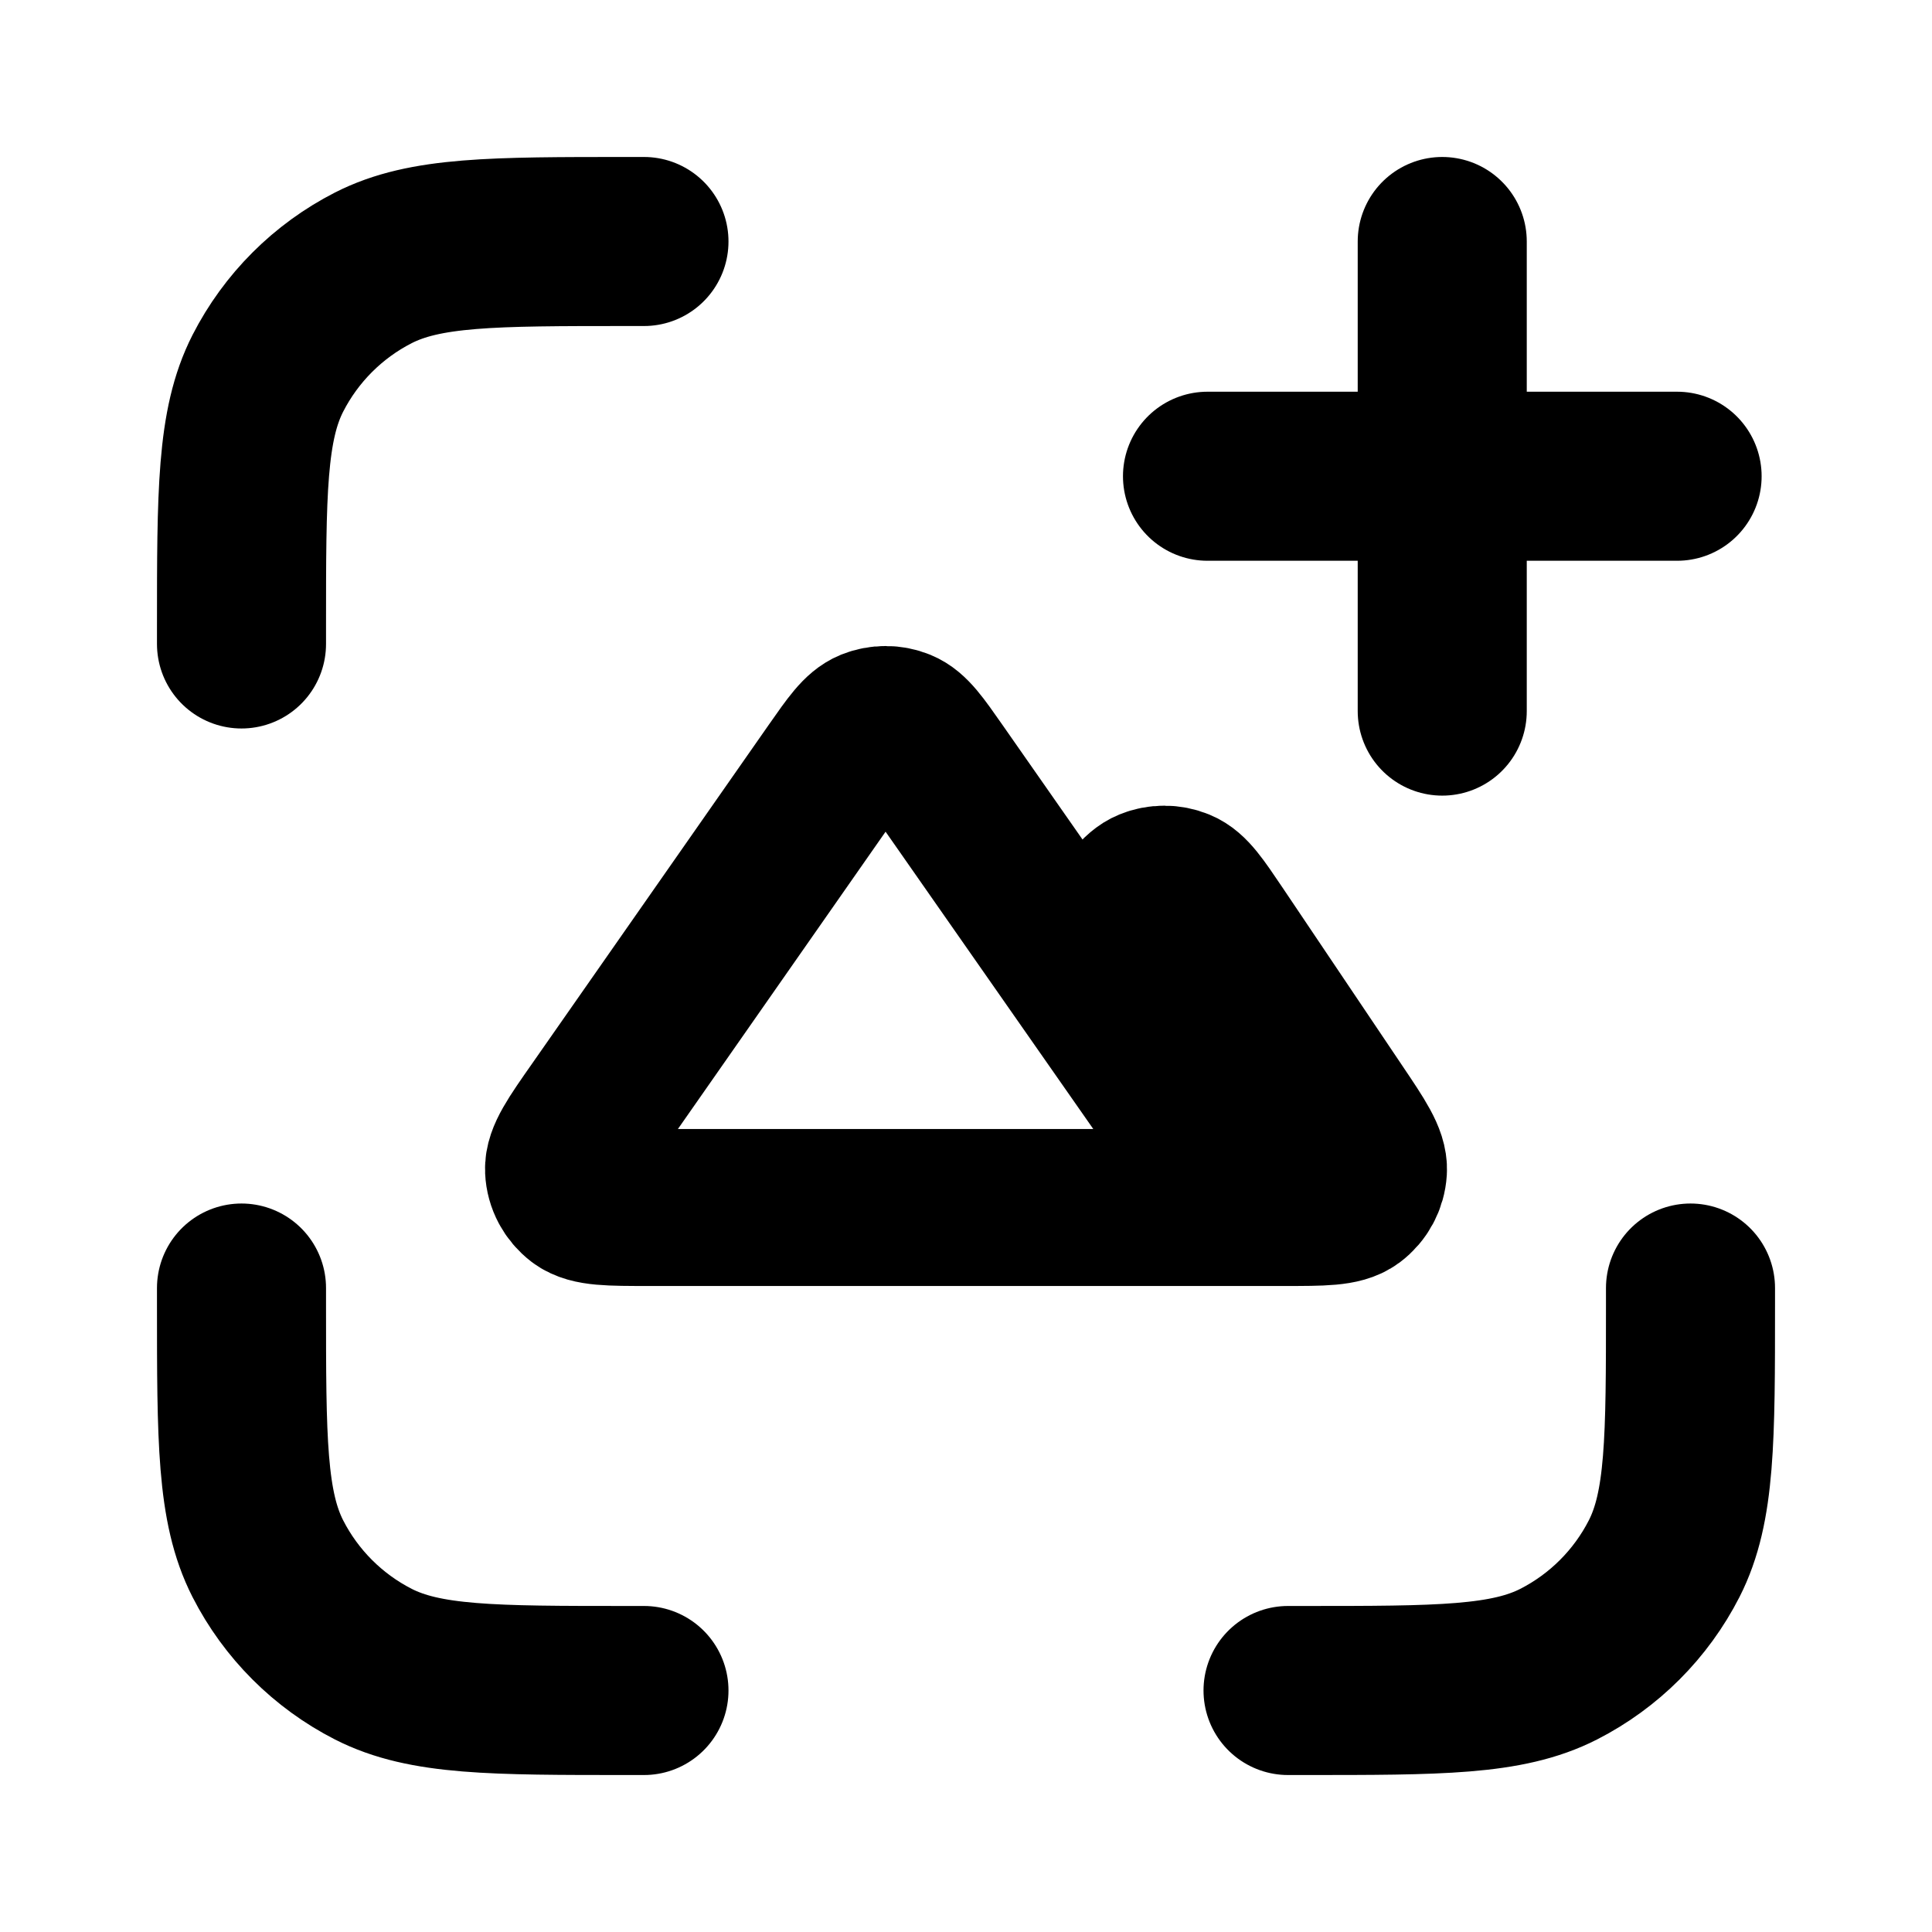<svg width="16" height="16" viewBox="0 0 16 16" fill="none" xmlns="http://www.w3.org/2000/svg">
<path d="M11.944 2V5.889M10 3.944H13.889" stroke="currentColor" stroke-width="1.4" stroke-linecap="round" stroke-linejoin="round"/>
<path d="M10.301 10H10.634C10.954 10 11.114 10 11.203 9.934C11.28 9.876 11.327 9.788 11.333 9.693C11.339 9.583 11.251 9.451 11.073 9.187L10.081 7.712C9.934 7.494 9.861 7.385 9.768 7.347C9.687 7.314 9.596 7.314 9.516 7.347C9.423 7.385 9.35 7.494 9.203 7.712L8.958 8.077M10.301 10L7.768 6.374C7.622 6.165 7.549 6.061 7.458 6.024C7.379 5.992 7.29 5.992 7.21 6.024C7.119 6.061 7.046 6.165 6.9 6.374L4.94 9.18C4.754 9.445 4.662 9.578 4.667 9.689C4.671 9.785 4.719 9.874 4.796 9.933C4.885 10 5.048 10 5.374 10H10.301Z" stroke="currentColor" stroke-width="1.3" stroke-linecap="round" stroke-linejoin="round"/>
<path d="M5.333 2H5.2C4.08 2 3.52 2 3.092 2.218C2.716 2.41 2.41 2.716 2.218 3.092C2 3.52 2 4.08 2 5.2V5.333M5.333 14H5.2C4.08 14 3.52 14 3.092 13.782C2.716 13.59 2.41 13.284 2.218 12.908C2 12.48 2 11.92 2 10.8V10.667M14 10.667V10.8C14 11.92 14 12.48 13.782 12.908C13.59 13.284 13.284 13.59 12.908 13.782C12.48 14 11.92 14 10.8 14H10.667" stroke="currentColor" stroke-width="1.4" stroke-linecap="round" stroke-linejoin="round"/>
</svg>
